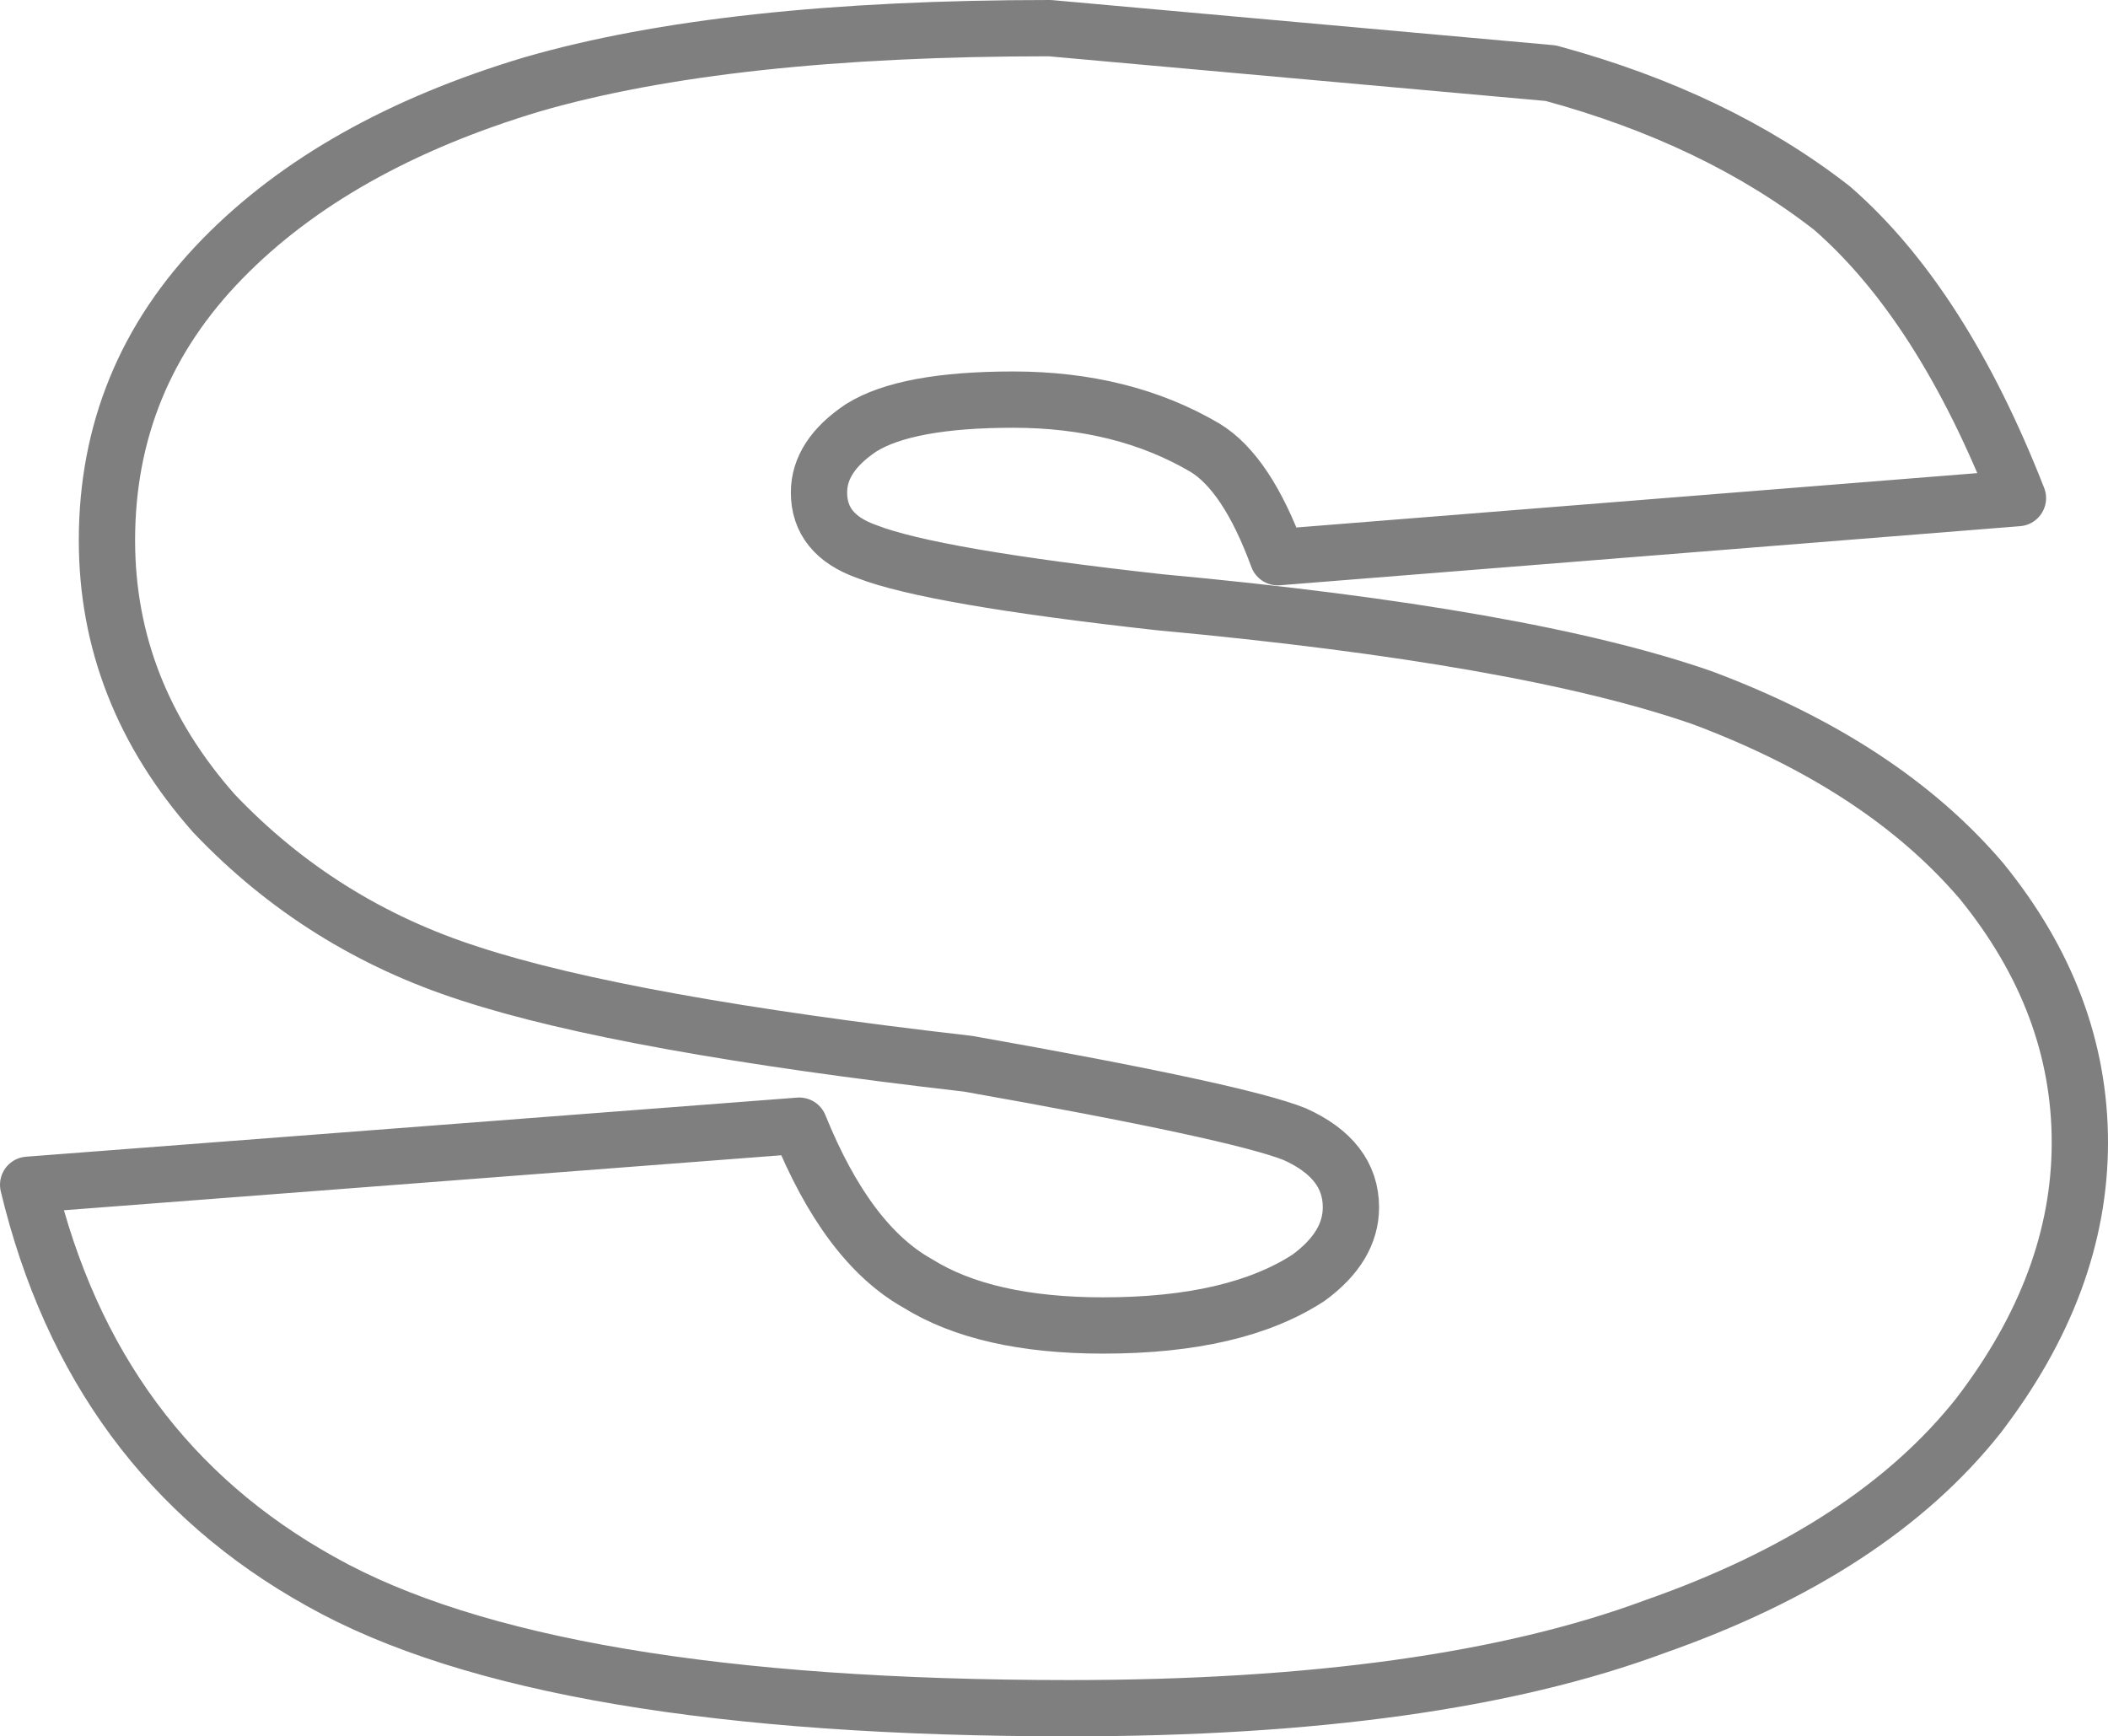 <?xml version="1.0" encoding="UTF-8" standalone="no"?>
<svg xmlns:xlink="http://www.w3.org/1999/xlink" height="30.85px" width="37.45px" xmlns="http://www.w3.org/2000/svg">
  <g transform="matrix(1.0, 0.0, 0.0, 1.0, -380.85, -212.15)">
    <path d="M403.55 222.05 Q403.0 220.55 402.25 220.1 400.8 219.25 398.85 219.25 396.95 219.25 396.15 219.75 395.4 220.25 395.4 220.9 395.4 221.65 396.25 221.95 397.4 222.4 401.45 222.85 407.95 223.45 411.1 224.55 414.3 225.75 416.05 227.8 417.8 229.95 417.8 232.45 417.8 234.95 416.0 237.3 414.1 239.7 410.25 241.05 406.35 242.5 399.85 242.5 390.55 242.5 386.55 240.25 382.5 238.0 381.35 233.2 L395.05 232.15 Q395.9 234.25 397.15 234.95 398.35 235.7 400.45 235.7 402.8 235.7 404.1 234.85 404.85 234.3 404.85 233.6 404.85 232.75 403.85 232.3 402.85 231.9 398.05 231.05 391.95 230.35 389.2 229.45 386.55 228.6 384.65 226.6 382.75 224.45 382.75 221.75 382.75 218.85 384.8 216.75 386.8 214.7 390.3 213.65 393.75 212.65 399.5 212.65 L408.4 213.45 Q411.35 214.25 413.4 215.85 415.35 217.55 416.7 221.0 L403.55 222.05 Z" fill="none" stroke="#000000" stroke-linecap="round" stroke-linejoin="round" stroke-opacity="0.502" stroke-width="1.0"/>
  </g>
</svg>
